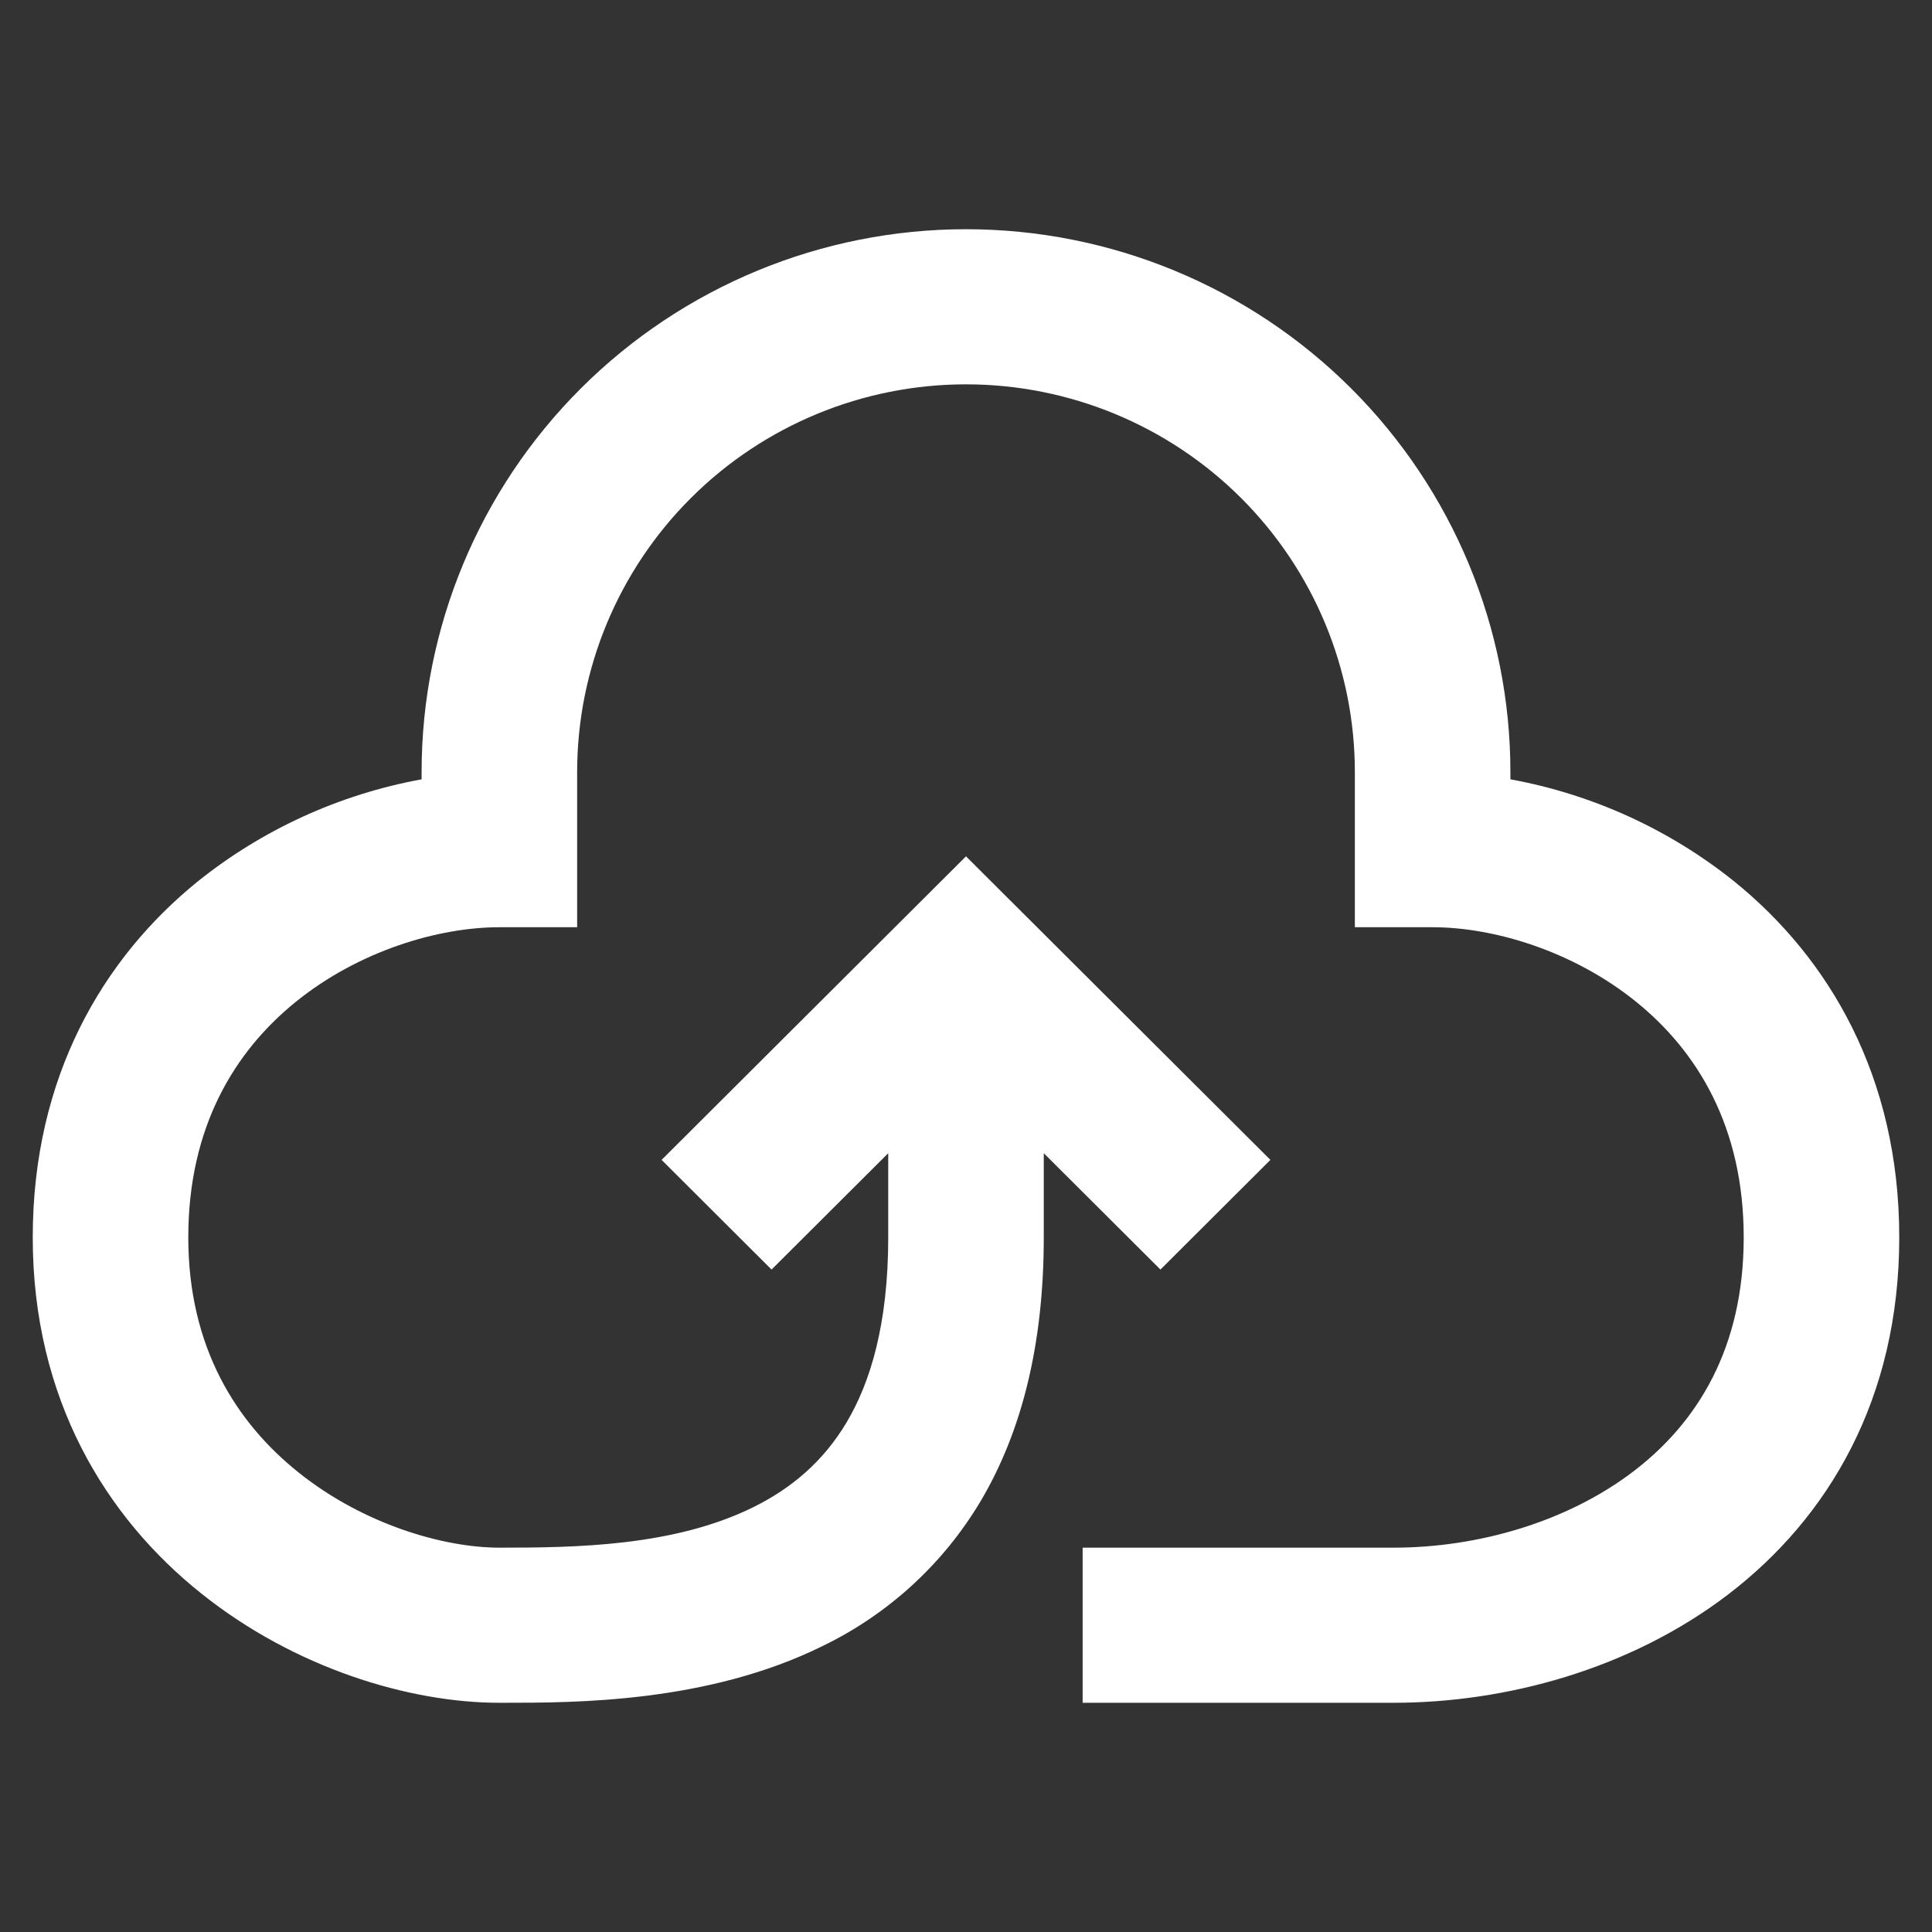<svg width="59" height="59" viewBox="0 0 59 59" fill="none" xmlns="http://www.w3.org/2000/svg">
<rect x="0" y="0" width="59" height="59" fill="#333333" stroke="none"/>
<path d="M29.5 11.737C26.351 11.737 23.33 12.985 21.103 15.205C18.876 17.426 17.625 20.438 17.625 23.579V28.316H15.25C13.398 28.316 10.963 29.031 9.027 30.599C7.17 32.105 5.75 34.407 5.75 37.789C5.75 41.138 7.211 43.445 9.123 44.971C11.108 46.557 13.554 47.263 15.25 47.263C17.561 47.263 20.568 47.228 23 46.029C24.151 45.461 25.137 44.644 25.857 43.431C26.584 42.207 27.125 40.423 27.125 37.789V35.217L23.562 38.77L20.204 35.421L29.5 26.151L38.796 35.421L35.438 38.77L31.875 35.217V37.789C31.875 41.075 31.196 43.734 29.947 45.842C28.803 47.763 27.118 49.305 25.102 50.276C21.601 52 17.575 52 15.383 52H15.25C12.476 52 8.985 50.929 6.154 48.668C3.24 46.347 1 42.73 1 37.789C1 32.882 3.145 29.263 6.035 26.921C8.019 25.329 10.37 24.257 12.875 23.799V23.579C12.875 19.182 14.627 14.965 17.744 11.856C20.862 8.747 25.091 7 29.5 7C33.909 7 38.138 8.747 41.256 11.856C44.373 14.965 46.125 19.182 46.125 23.579V23.799C48.63 24.257 50.981 25.329 52.965 26.921C55.86 29.265 58 32.882 58 37.789C58 42.706 55.846 46.349 52.763 48.701C49.756 50.993 45.959 52 42.562 52H33.062V47.263H42.562C45.104 47.263 47.837 46.493 49.877 44.937C51.842 43.441 53.25 41.162 53.25 37.789C53.25 34.407 51.83 32.105 49.972 30.599C48.035 29.031 45.602 28.316 43.75 28.316H41.375V23.579C41.375 20.438 40.124 17.426 37.897 15.205C35.67 12.985 32.649 11.737 29.5 11.737Z" fill="white"/>
</svg>
